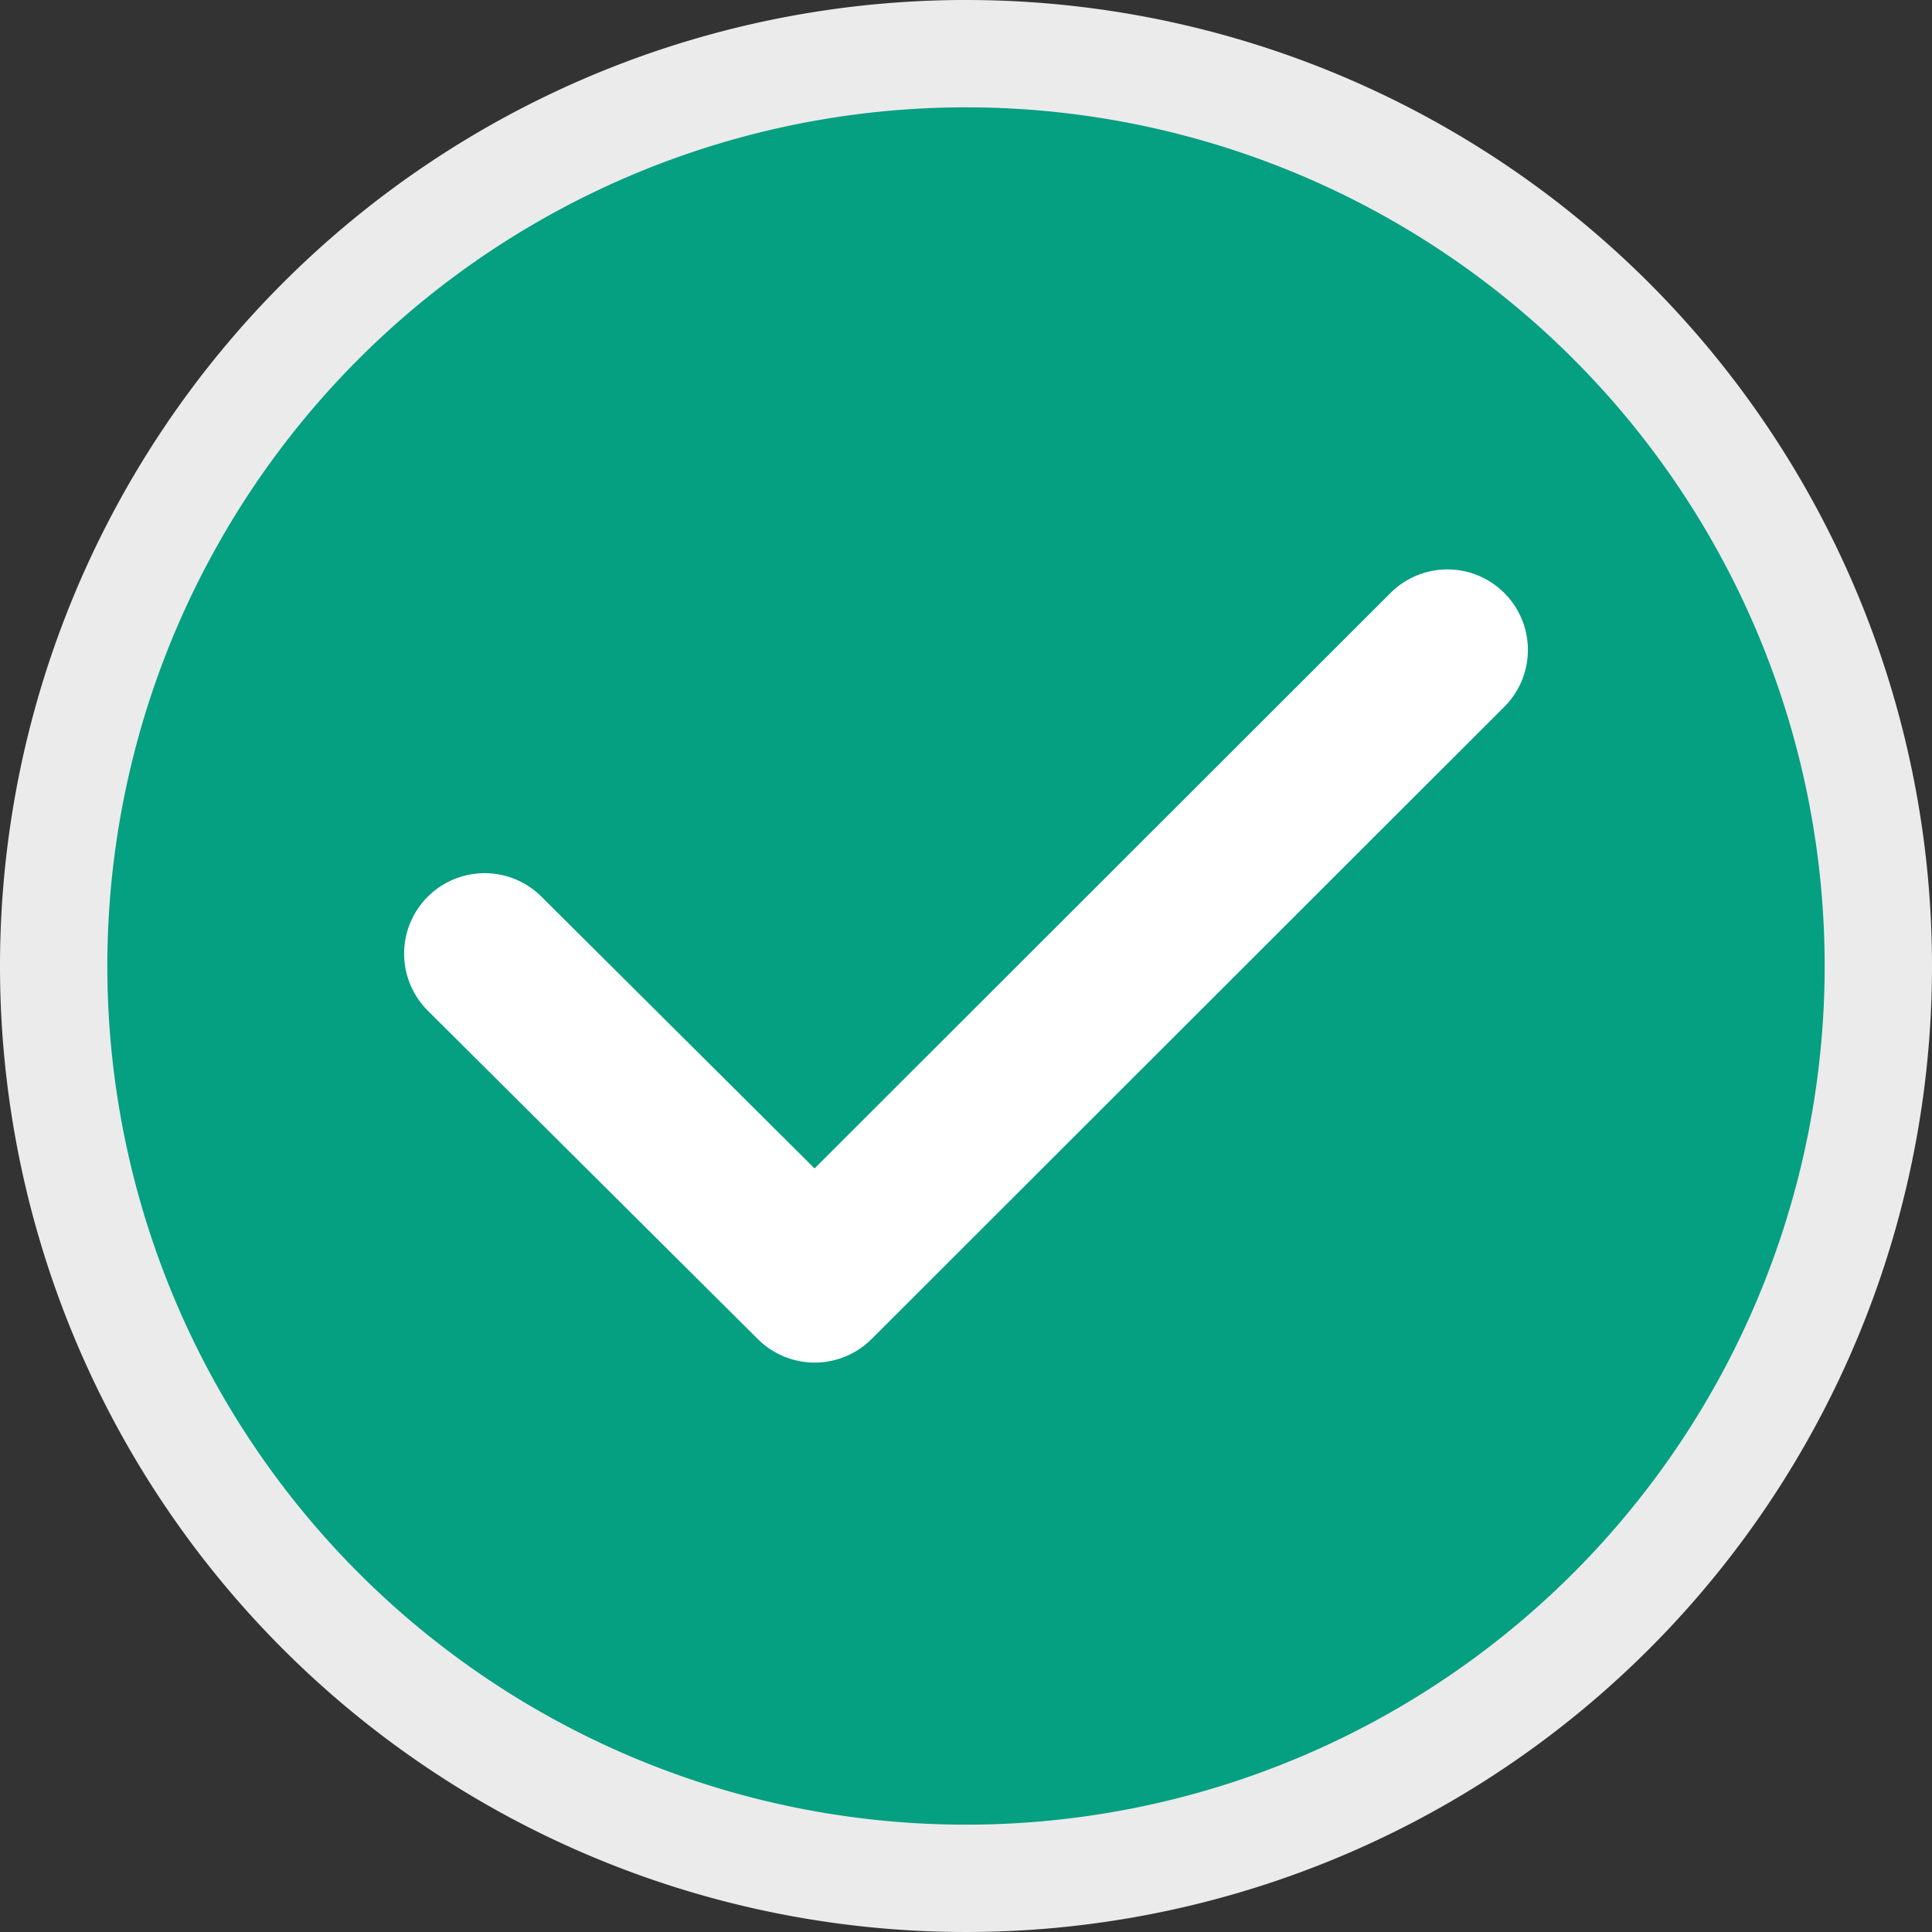 <svg xmlns="http://www.w3.org/2000/svg" viewBox="0 0 36 36"><rect x="0" y="0" width="36" height="36" fill="#333333" stroke="none"/><title>check-circle</title><g id="Слой_2" data-name="Слой 2"><g id="checkout_1000px_1-2" data-name="checkout 1000px 1-2"><g opacity="0.9"><path d="M18,35A17,17,0,1,1,35,18,17,17,0,0,1,18,35Z" fill="#00ab8a"/><path d="M18,2A16,16,0,1,1,2,18,16,16,0,0,1,18,2m0-2A18,18,0,1,0,36,18,18,18,0,0,0,18,0Z" fill="#fff"/></g><polyline points="26.97 12.11 15.18 23.89 9.03 17.77" fill="none" stroke="#fff" stroke-linecap="round" stroke-linejoin="round" stroke-width="3"/></g></g></svg>
